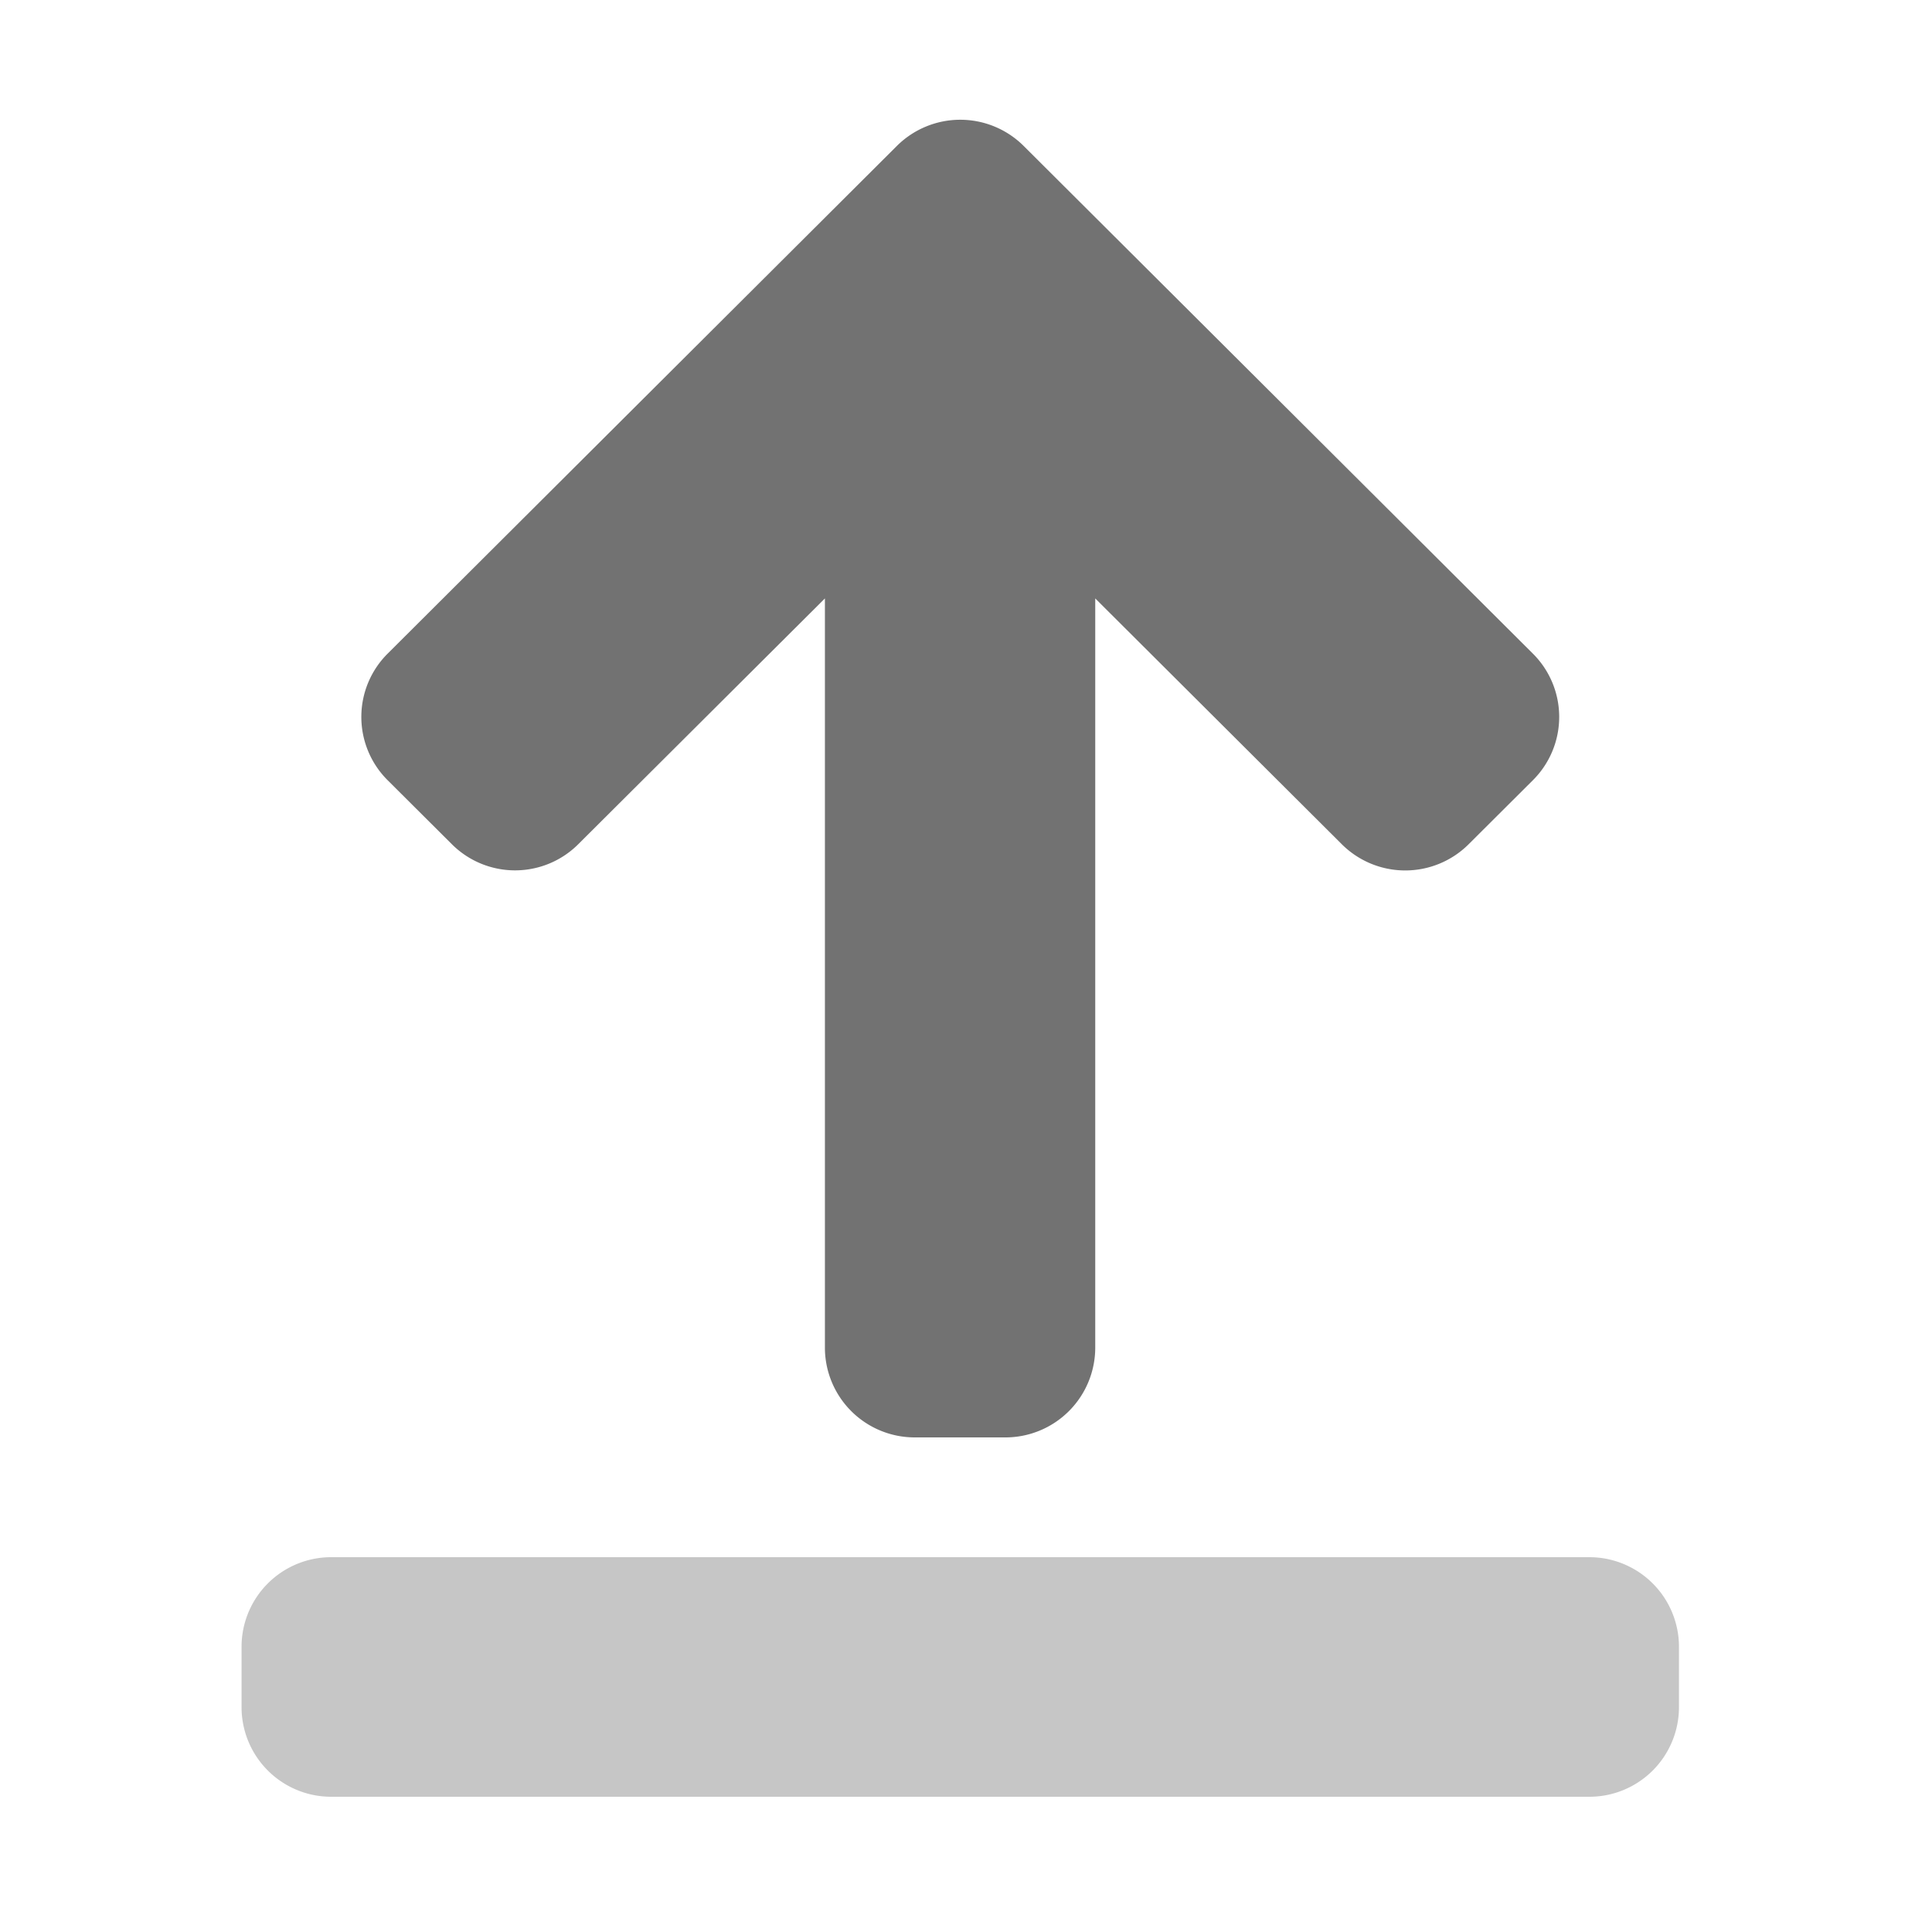﻿<?xml version='1.0' encoding='UTF-8'?>
<svg viewBox="-4.001 -0 32 31.997" xmlns="http://www.w3.org/2000/svg">
  <g transform="matrix(0.062, 0, 0, 0.062, 0, 0)">
    <defs>
      <style>.fa-secondary{opacity:.4}</style>
    </defs>
    <path d="M360, 480L24, 480A23.94 23.94 0 0 1 0, 456L0, 440A23.94 23.94 0 0 1 24, 416L360, 416A23.94 23.94 0 0 1 384, 440L384, 456A23.94 23.94 0 0 1 360, 480z" fill="#727272" opacity="0.4" fill-opacity="1" class="Black" />
    <path d="M56.13, 225.48L39.07, 208.48A23.86 23.86 0 0 1 39.07, 174.57L175, 39.05A24 24 0 0 1 209, 39.05L344.93, 174.57A23.86 23.86 0 0 1 344.93, 208.48L327.87, 225.48A24 24 0 0 1 293.87, 225.48L228.06, 159.87L228.06, 360A24 24 0 0 1 204, 384L179.91, 384A24 24 0 0 1 155.84, 360L155.84, 159.87L90, 225.48A23.9 23.9 0 0 1 56.13, 225.48z" fill="#727272" fill-opacity="1" class="Black" />
  </g>
</svg>